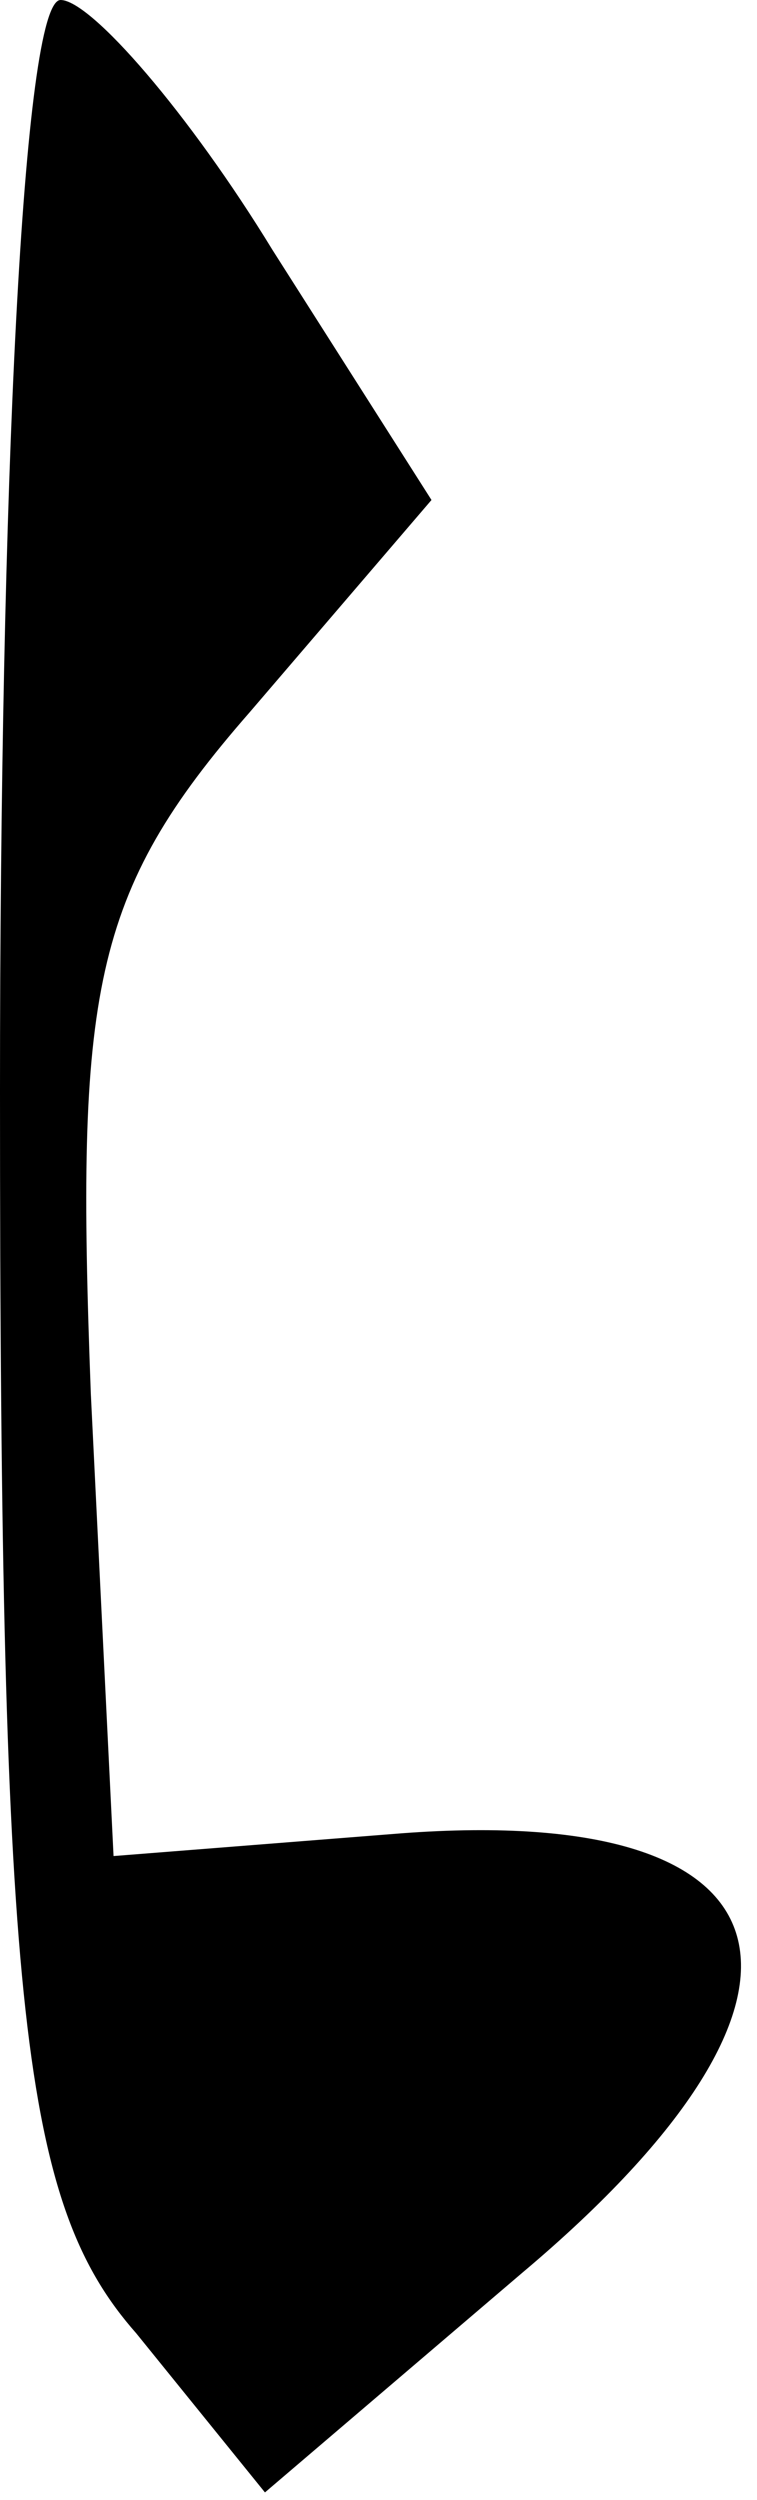 <?xml version="1.0" standalone="no"?>
<!DOCTYPE svg PUBLIC "-//W3C//DTD SVG 20010904//EN"
 "http://www.w3.org/TR/2001/REC-SVG-20010904/DTD/svg10.dtd">
<svg version="1.0" xmlns="http://www.w3.org/2000/svg"
 width="10pt" height="33pt" viewBox="0 0 10 33"
 preserveAspectRatio="xMidYMid meet">
<g transform="translate(0,33) scale(0.1,-0.1)"
fill="#000000" stroke="none">
<path fill="#000000" stroke="none" d="M0 186 c0 -122 3 -147 18 -164 l17 -21
34 29 c44 37 37 62 -16 58 l-38 -3 -3 61 c-2 53 0 66 21 90 l24 28 -21 33
c-11 18 -24 33 -28 33 -5 0 -8 -65 -8 -144z"/>
</g>
</svg>
